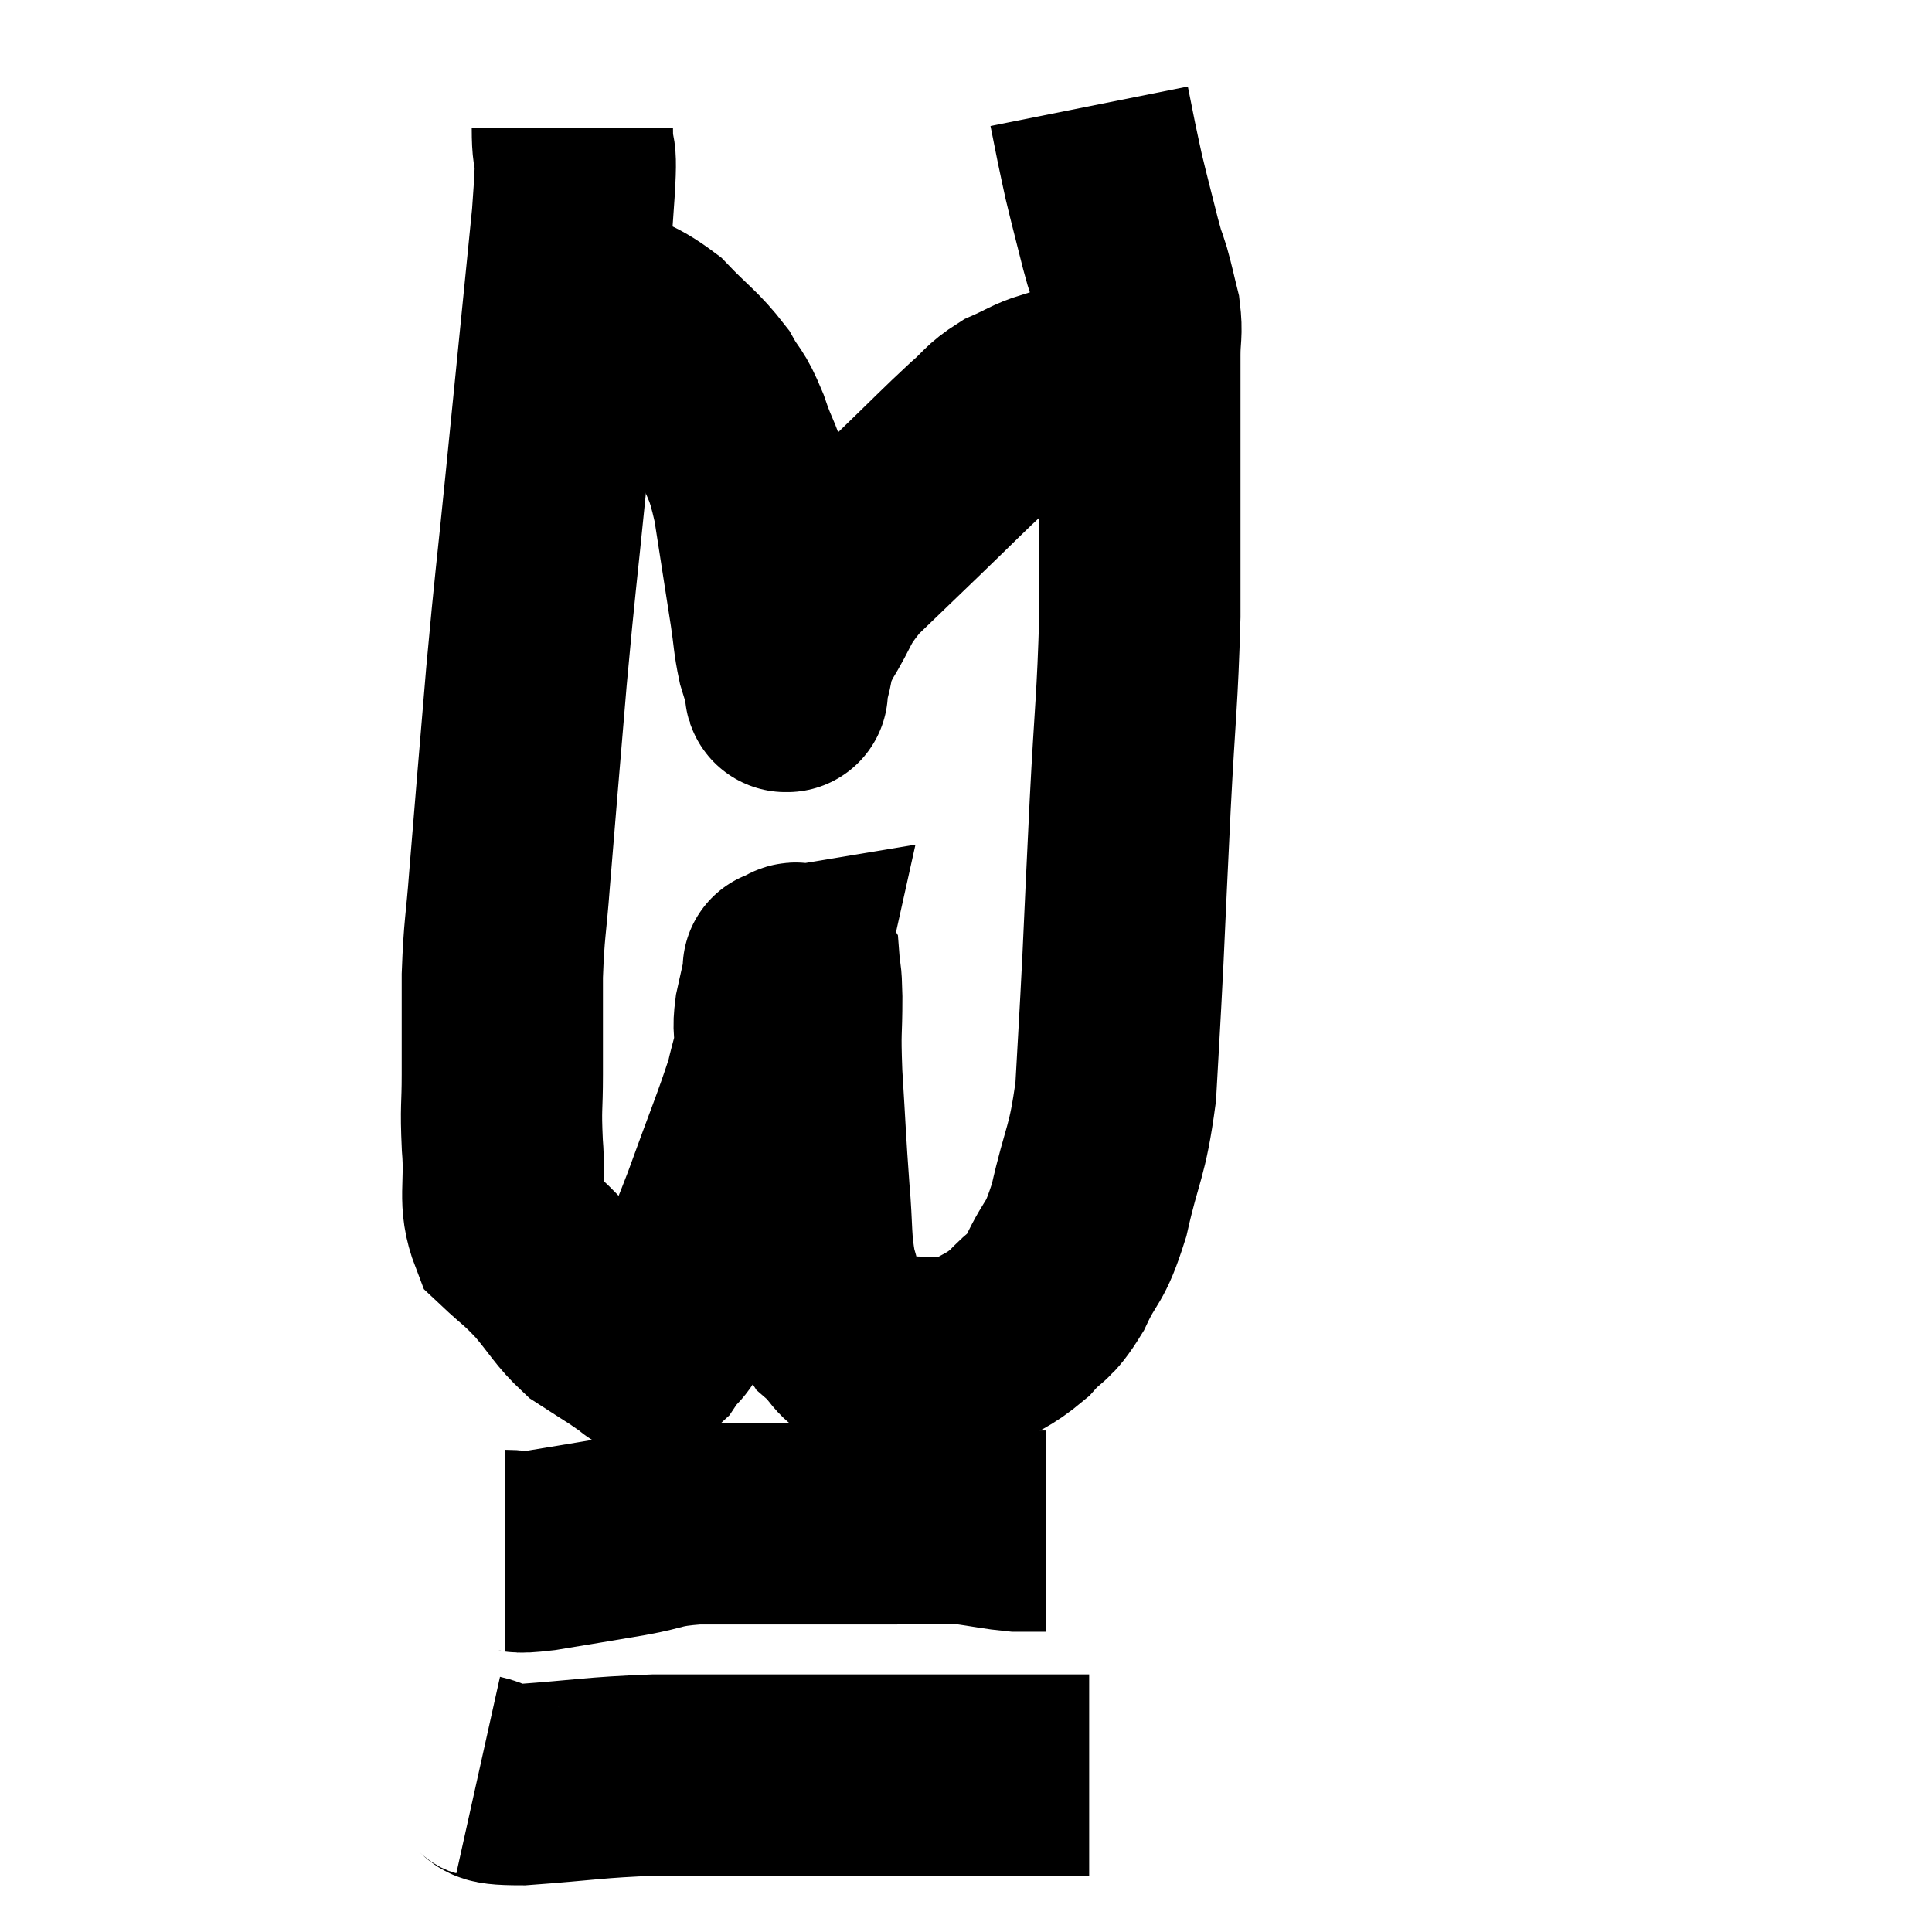 <svg width="48" height="48" viewBox="0 0 48 48" xmlns="http://www.w3.org/2000/svg"><path d="M 14.22 3.18 C 14.22 4.29, 14.385 3.195, 14.22 5.4 C 13.89 8.7, 13.845 9.15, 13.56 12 C 13.32 14.4, 13.305 14.34, 13.08 16.8 C 12.87 19.32, 12.81 19.98, 12.66 21.84 C 12.57 23.04, 12.525 23.025, 12.48 24.24 C 12.48 25.47, 12.48 25.65, 12.48 26.7 C 12.48 27.57, 12.435 27.465, 12.48 28.44 C 12.57 29.52, 12.36 29.82, 12.66 30.6 C 13.17 31.08, 13.17 31.02, 13.68 31.56 C 14.19 32.16, 14.235 32.325, 14.7 32.76 C 15.12 33.03, 15.255 33.12, 15.54 33.3 C 15.69 33.39, 15.675 33.42, 15.84 33.48 C 16.02 33.51, 15.93 33.795, 16.2 33.54 C 16.56 33, 16.485 33.345, 16.92 32.46 C 17.43 31.23, 17.415 31.365, 17.94 30 C 18.48 28.5, 18.69 28.02, 19.02 27 C 19.14 26.46, 19.2 26.385, 19.26 25.92 C 19.26 25.53, 19.2 25.605, 19.26 25.14 C 19.38 24.6, 19.44 24.33, 19.5 24.06 C 19.5 24.06, 19.41 24.075, 19.5 24.06 C 19.68 24.03, 19.755 23.82, 19.86 24 C 19.89 24.39, 19.905 24.105, 19.92 24.78 C 19.92 25.74, 19.875 25.5, 19.92 26.7 C 20.01 28.14, 20.01 28.35, 20.1 29.58 C 20.19 30.6, 20.13 30.795, 20.28 31.62 C 20.49 32.25, 20.37 32.37, 20.7 32.88 C 21.15 33.27, 21.06 33.45, 21.6 33.66 C 22.23 33.69, 22.26 33.705, 22.86 33.72 C 23.43 33.72, 23.385 33.93, 24 33.72 C 24.66 33.3, 24.765 33.345, 25.32 32.88 C 25.77 32.37, 25.785 32.565, 26.22 31.86 C 26.64 30.96, 26.685 31.245, 27.06 30.06 C 27.39 28.59, 27.51 28.68, 27.72 27.12 C 27.81 25.47, 27.81 25.605, 27.9 23.82 C 27.99 21.9, 27.975 22.11, 28.08 19.98 C 28.2 17.64, 28.26 17.415, 28.32 15.3 C 28.32 13.41, 28.32 13.14, 28.32 11.52 C 28.32 10.17, 28.32 9.75, 28.32 8.82 C 28.32 8.31, 28.38 8.295, 28.32 7.8 C 28.2 7.32, 28.2 7.275, 28.08 6.84 C 27.96 6.45, 28.005 6.675, 27.84 6.06 C 27.63 5.22, 27.57 5.01, 27.42 4.38 C 27.33 3.96, 27.33 3.975, 27.24 3.54 C 27.15 3.09, 27.105 2.865, 27.06 2.64 C 27.06 2.64, 27.06 2.64, 27.06 2.64 L 27.06 2.64" fill="none" stroke="black" stroke-width="5"></path><path d="M 14.1 7.08 C 14.37 7.26, 14.1 7.14, 14.64 7.44 C 15.45 7.86, 15.54 7.74, 16.26 8.28 C 16.89 8.94, 17.055 9, 17.52 9.6 C 17.82 10.14, 17.82 9.96, 18.12 10.68 C 18.42 11.58, 18.465 11.355, 18.72 12.48 C 18.93 13.83, 18.99 14.205, 19.14 15.18 C 19.23 15.78, 19.215 15.885, 19.32 16.38 C 19.44 16.77, 19.5 16.965, 19.56 17.16 C 19.56 17.16, 19.56 17.16, 19.56 17.16 C 19.56 17.16, 19.56 17.16, 19.56 17.16 C 19.56 17.16, 19.56 17.205, 19.56 17.16 C 19.56 17.07, 19.455 17.355, 19.56 16.98 C 19.77 16.32, 19.62 16.395, 19.98 15.66 C 20.49 14.85, 20.34 14.835, 21 14.04 C 21.81 13.26, 21.795 13.275, 22.62 12.48 C 23.46 11.67, 23.67 11.445, 24.3 10.86 C 24.72 10.5, 24.69 10.425, 25.14 10.14 C 25.62 9.93, 25.71 9.84, 26.1 9.72 C 26.4 9.69, 26.385 9.63, 26.7 9.66 C 27.03 9.75, 27.15 9.795, 27.36 9.84 C 27.45 9.84, 27.345 9.795, 27.54 9.84 C 27.84 9.93, 27.9 9.945, 28.14 10.02 C 28.32 10.08, 28.41 10.11, 28.5 10.14 C 28.5 10.14, 28.5 10.14, 28.5 10.14 L 28.5 10.14" fill="none" stroke="black" stroke-width="5"></path><path d="M 12.54 38.52 C 12.99 38.52, 12.675 38.61, 13.44 38.52 C 14.52 38.34, 14.64 38.325, 15.6 38.16 C 16.44 38.01, 16.305 37.935, 17.28 37.86 C 18.39 37.86, 18.285 37.86, 19.5 37.86 C 20.82 37.86, 21.015 37.86, 22.14 37.86 C 23.07 37.86, 23.22 37.815, 24 37.86 C 24.63 37.95, 24.795 37.995, 25.26 38.04 C 25.56 38.04, 25.68 38.04, 25.86 38.04 L 25.98 38.04" fill="none" stroke="black" stroke-width="5"></path><path d="M 11.88 44.1 C 12.42 44.22, 11.865 44.34, 12.96 44.34 C 14.61 44.22, 14.715 44.16, 16.26 44.1 C 17.7 44.1, 17.82 44.1, 19.14 44.1 C 20.34 44.1, 20.325 44.1, 21.54 44.1 C 22.77 44.1, 22.845 44.1, 24 44.1 C 25.08 44.1, 25.425 44.1, 26.16 44.1 C 26.55 44.1, 26.715 44.1, 26.94 44.1 L 27.06 44.1" fill="none" stroke="black" stroke-width="5"></path></svg>